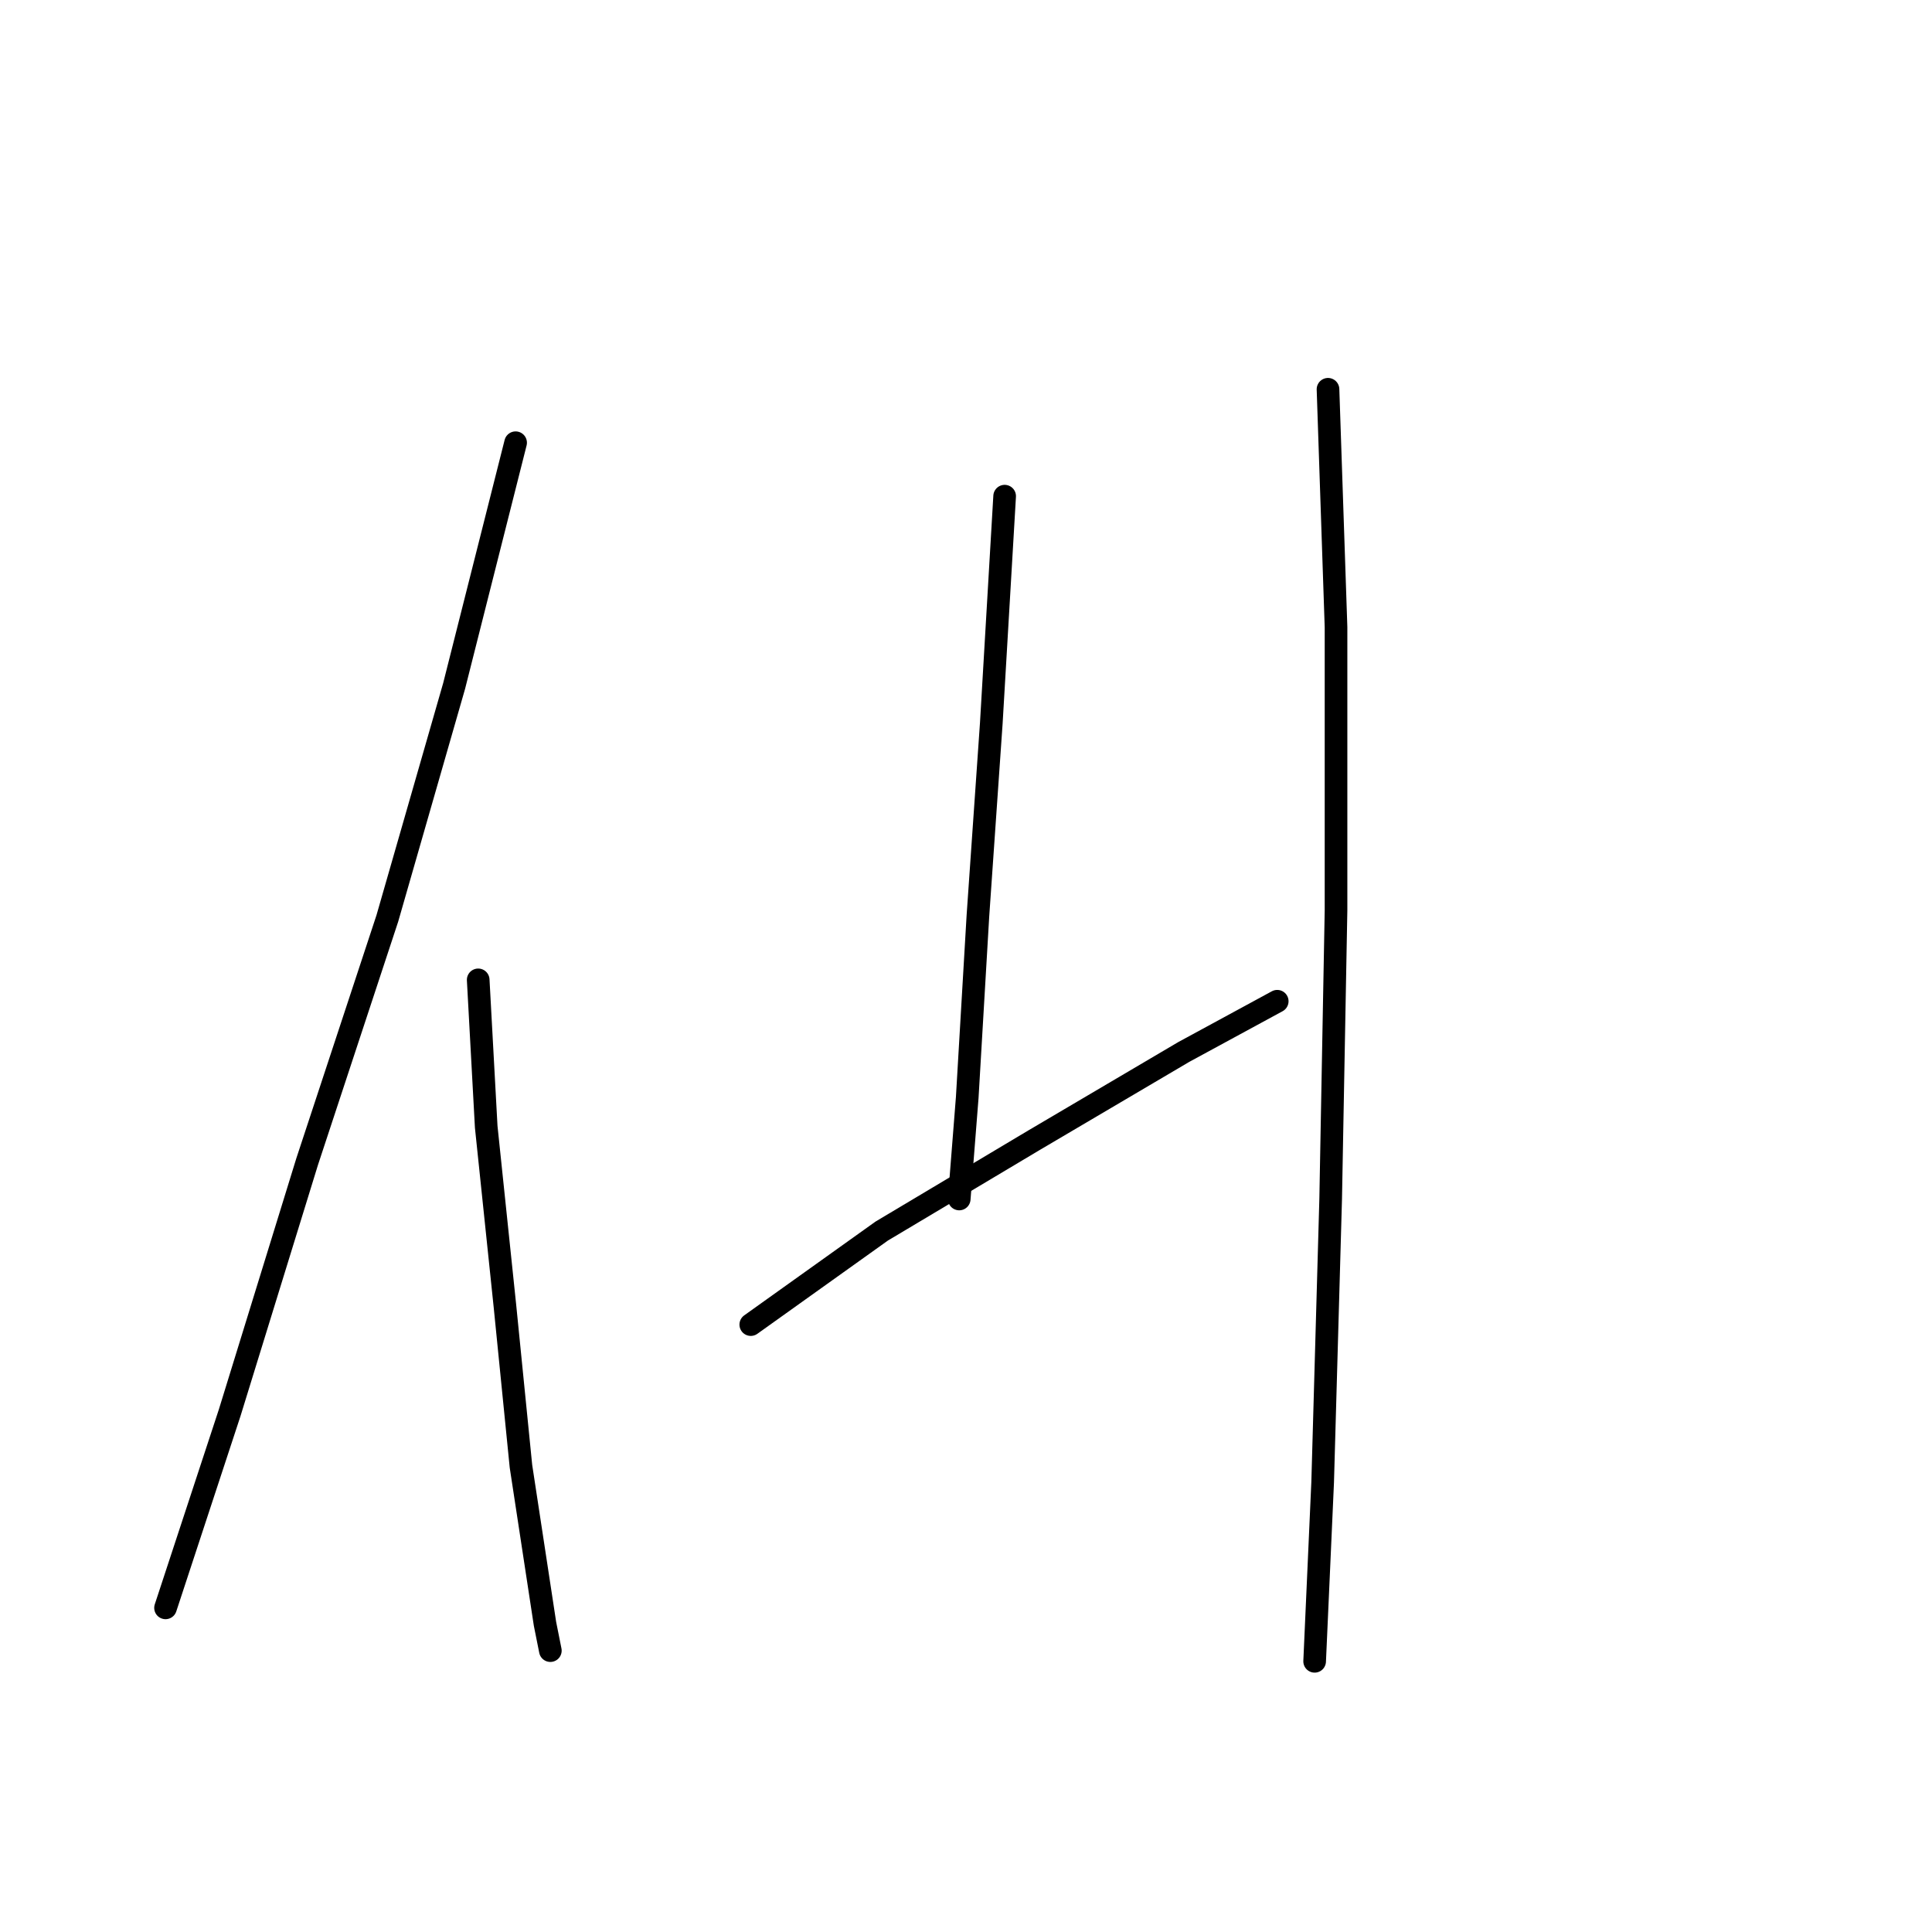 <?xml version="1.0" standalone="no"?>
    <svg width="256" height="256" xmlns="http://www.w3.org/2000/svg" version="1.1">
    <polyline stroke="black" stroke-width="3" stroke-linecap="round" fill="transparent" stroke-linejoin="round" points="68.321 58.663 60.177 90.886 51.324 121.693 40.701 153.916 30.432 187.201 21.934 213.05 21.934 213.05 " />
        <polyline stroke="black" stroke-width="3" stroke-linecap="round" fill="transparent" stroke-linejoin="round" points="63.364 129.837 64.426 149.312 66.905 173.037 69.029 194.283 72.216 215.175 72.924 218.716 72.924 218.716 " />
        <polyline stroke="black" stroke-width="3" stroke-linecap="round" fill="transparent" stroke-linejoin="round" points="133.121 65.745 131.351 95.843 129.58 121.339 128.164 145.417 127.102 158.873 127.102 158.873 " />
        <polyline stroke="black" stroke-width="3" stroke-linecap="round" fill="transparent" stroke-linejoin="round" points="99.482 175.516 116.833 163.122 137.016 151.083 156.846 139.398 169.239 132.67 169.239 132.67 " />
        <polyline stroke="black" stroke-width="3" stroke-linecap="round" fill="transparent" stroke-linejoin="round" points="175.967 51.581 177.03 83.096 177.03 120.63 176.321 158.873 175.259 196.408 174.197 220.132 174.197 220.132 " />
        </svg>